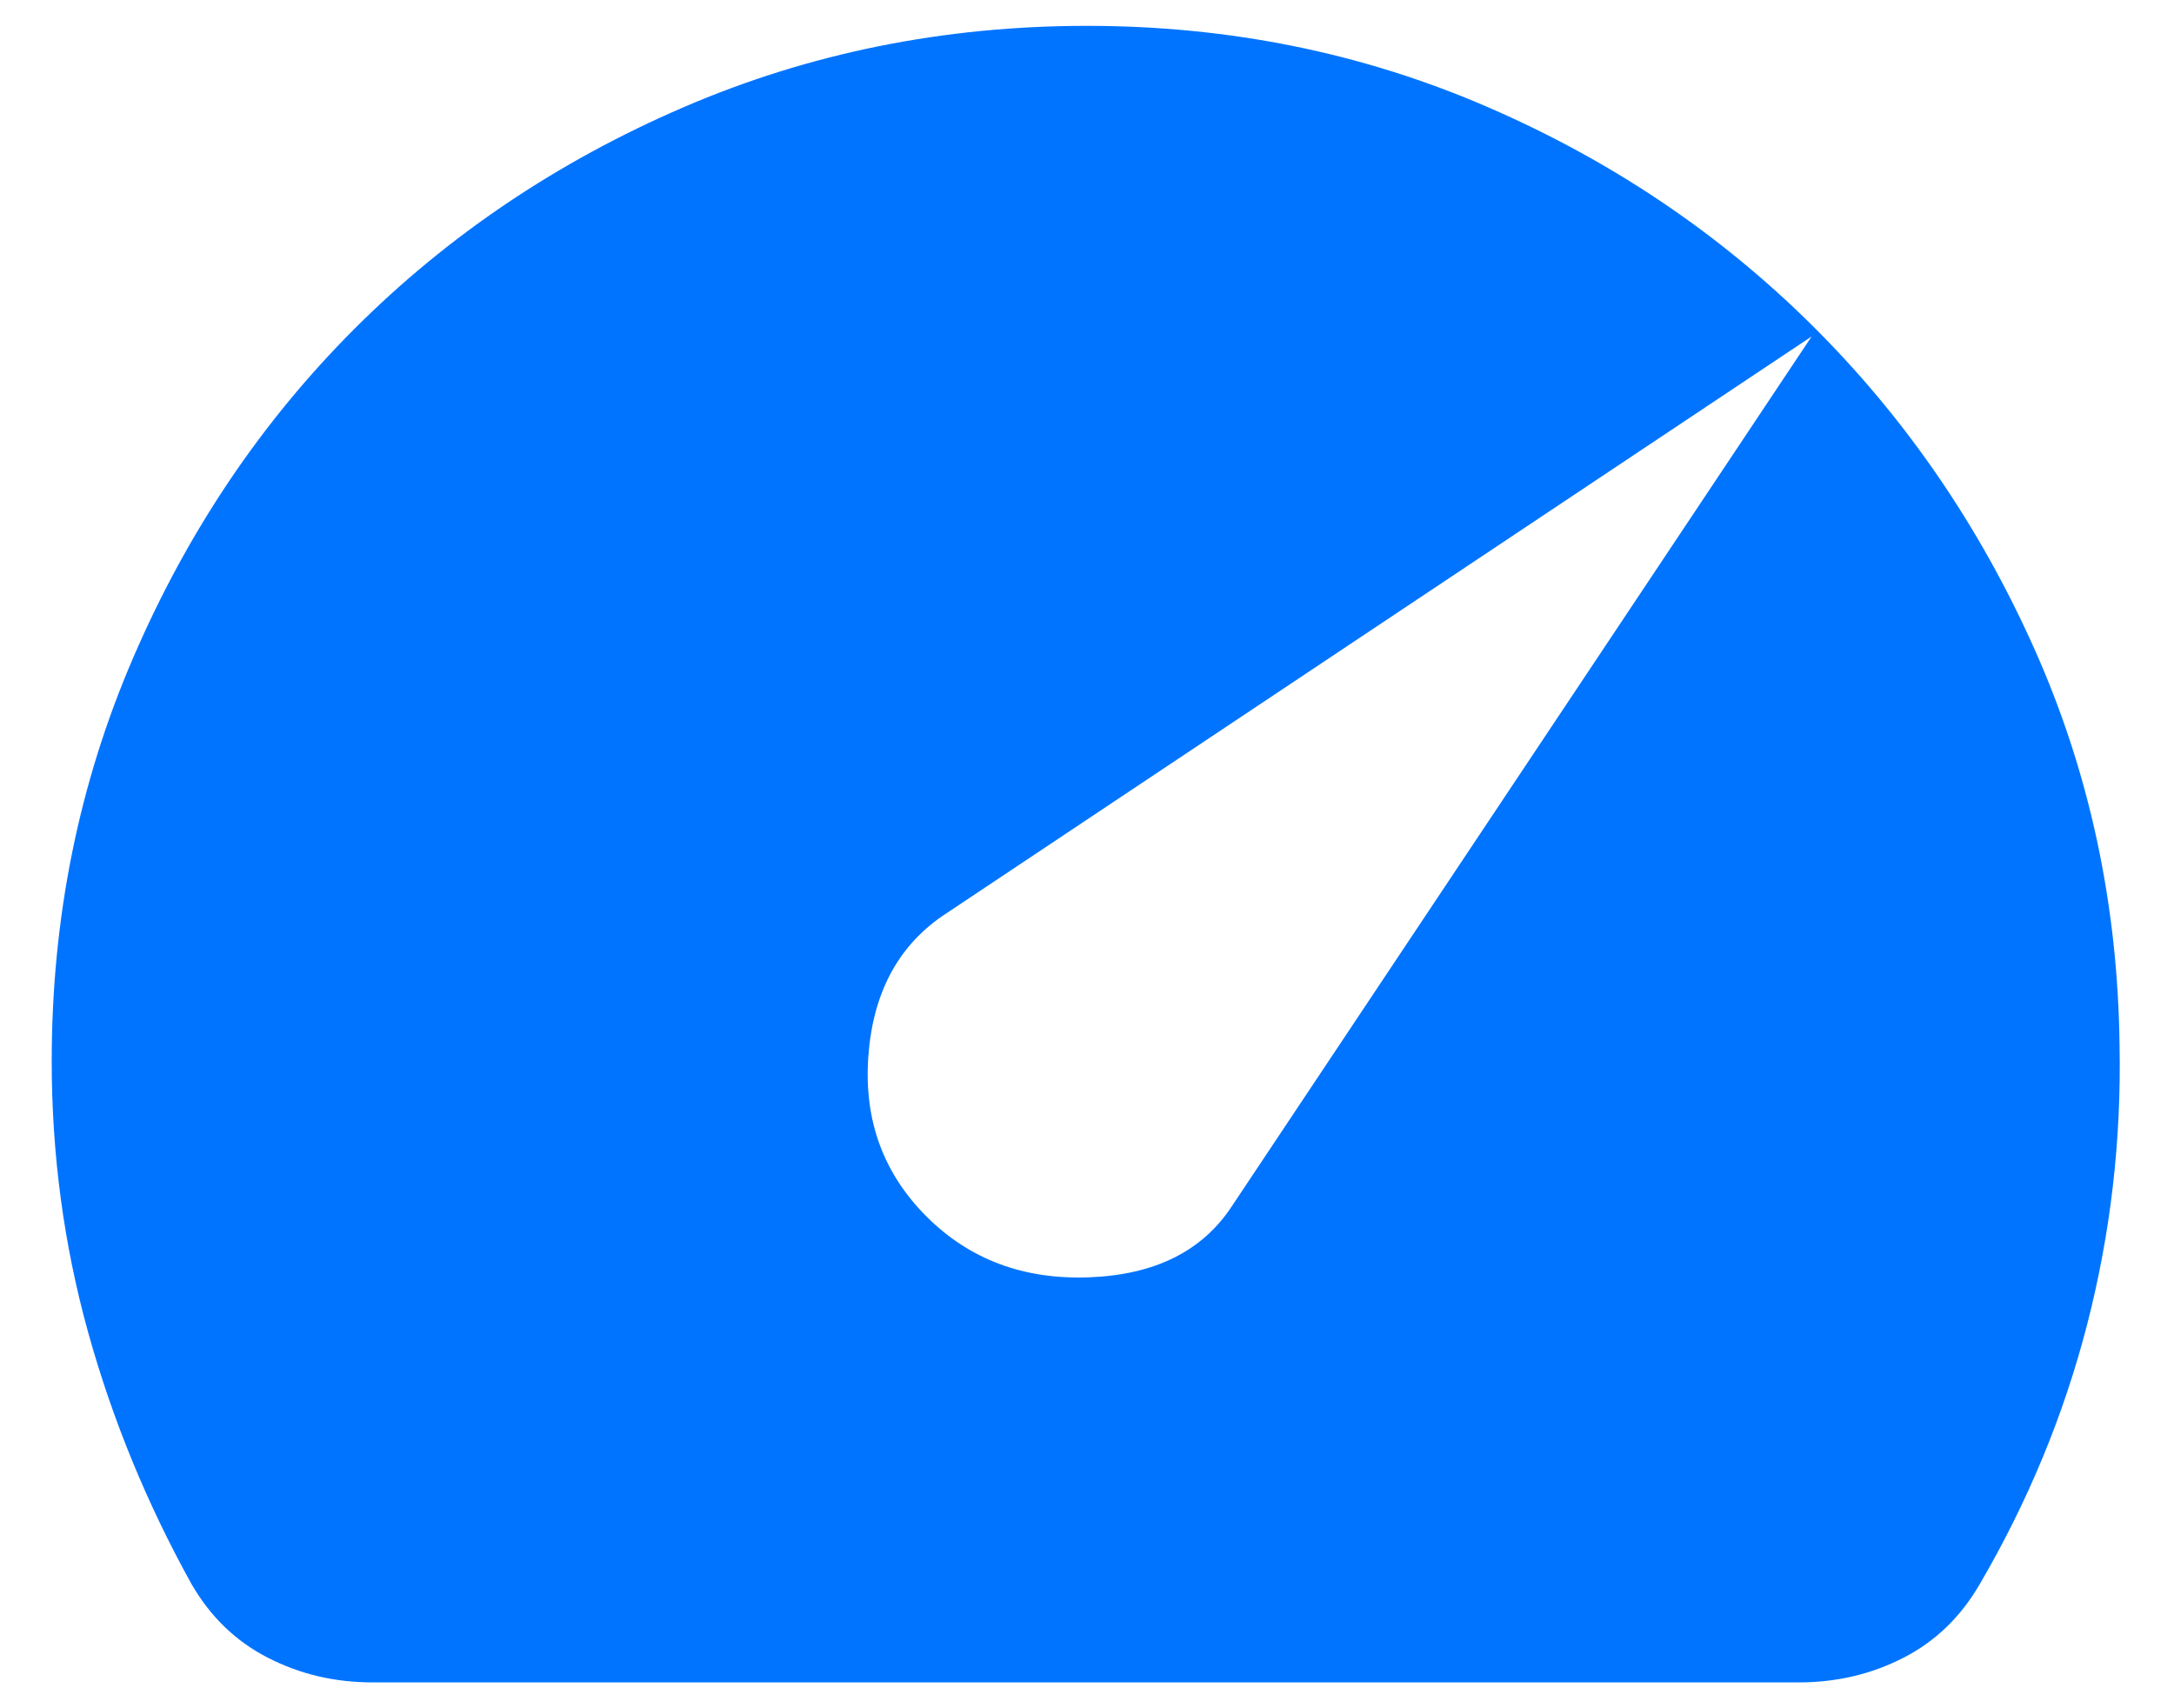 <svg width="28" height="22" viewBox="0 0 28 22" fill="none" xmlns="http://www.w3.org/2000/svg">
<path d="M11.933 15.667C12.488 16.222 13.188 16.483 14.033 16.45C14.877 16.417 15.488 16.111 15.866 15.534L23.333 4.333L12.133 11.8C11.555 12.2 11.239 12.806 11.183 13.616C11.127 14.428 11.377 15.111 11.933 15.667ZM4.799 21.667C4.31 21.667 3.861 21.561 3.45 21.349C3.038 21.139 2.71 20.822 2.466 20.4C1.888 19.356 1.444 18.273 1.133 17.151C0.822 16.028 0.666 14.867 0.666 13.667C0.666 11.822 1.016 10.089 1.717 8.467C2.416 6.845 3.366 5.434 4.566 4.234C5.766 3.034 7.177 2.083 8.799 1.383C10.422 0.683 12.155 0.333 13.999 0.333C15.822 0.333 17.533 0.678 19.133 1.367C20.733 2.056 22.133 2.995 23.333 4.184C24.533 5.373 25.488 6.761 26.199 8.35C26.91 9.939 27.277 11.645 27.299 13.467C27.322 14.689 27.183 15.884 26.883 17.051C26.583 18.217 26.122 19.334 25.499 20.4C25.255 20.822 24.927 21.139 24.517 21.349C24.105 21.561 23.655 21.667 23.166 21.667H4.799Z" fill="#0174FF"/>
</svg>
